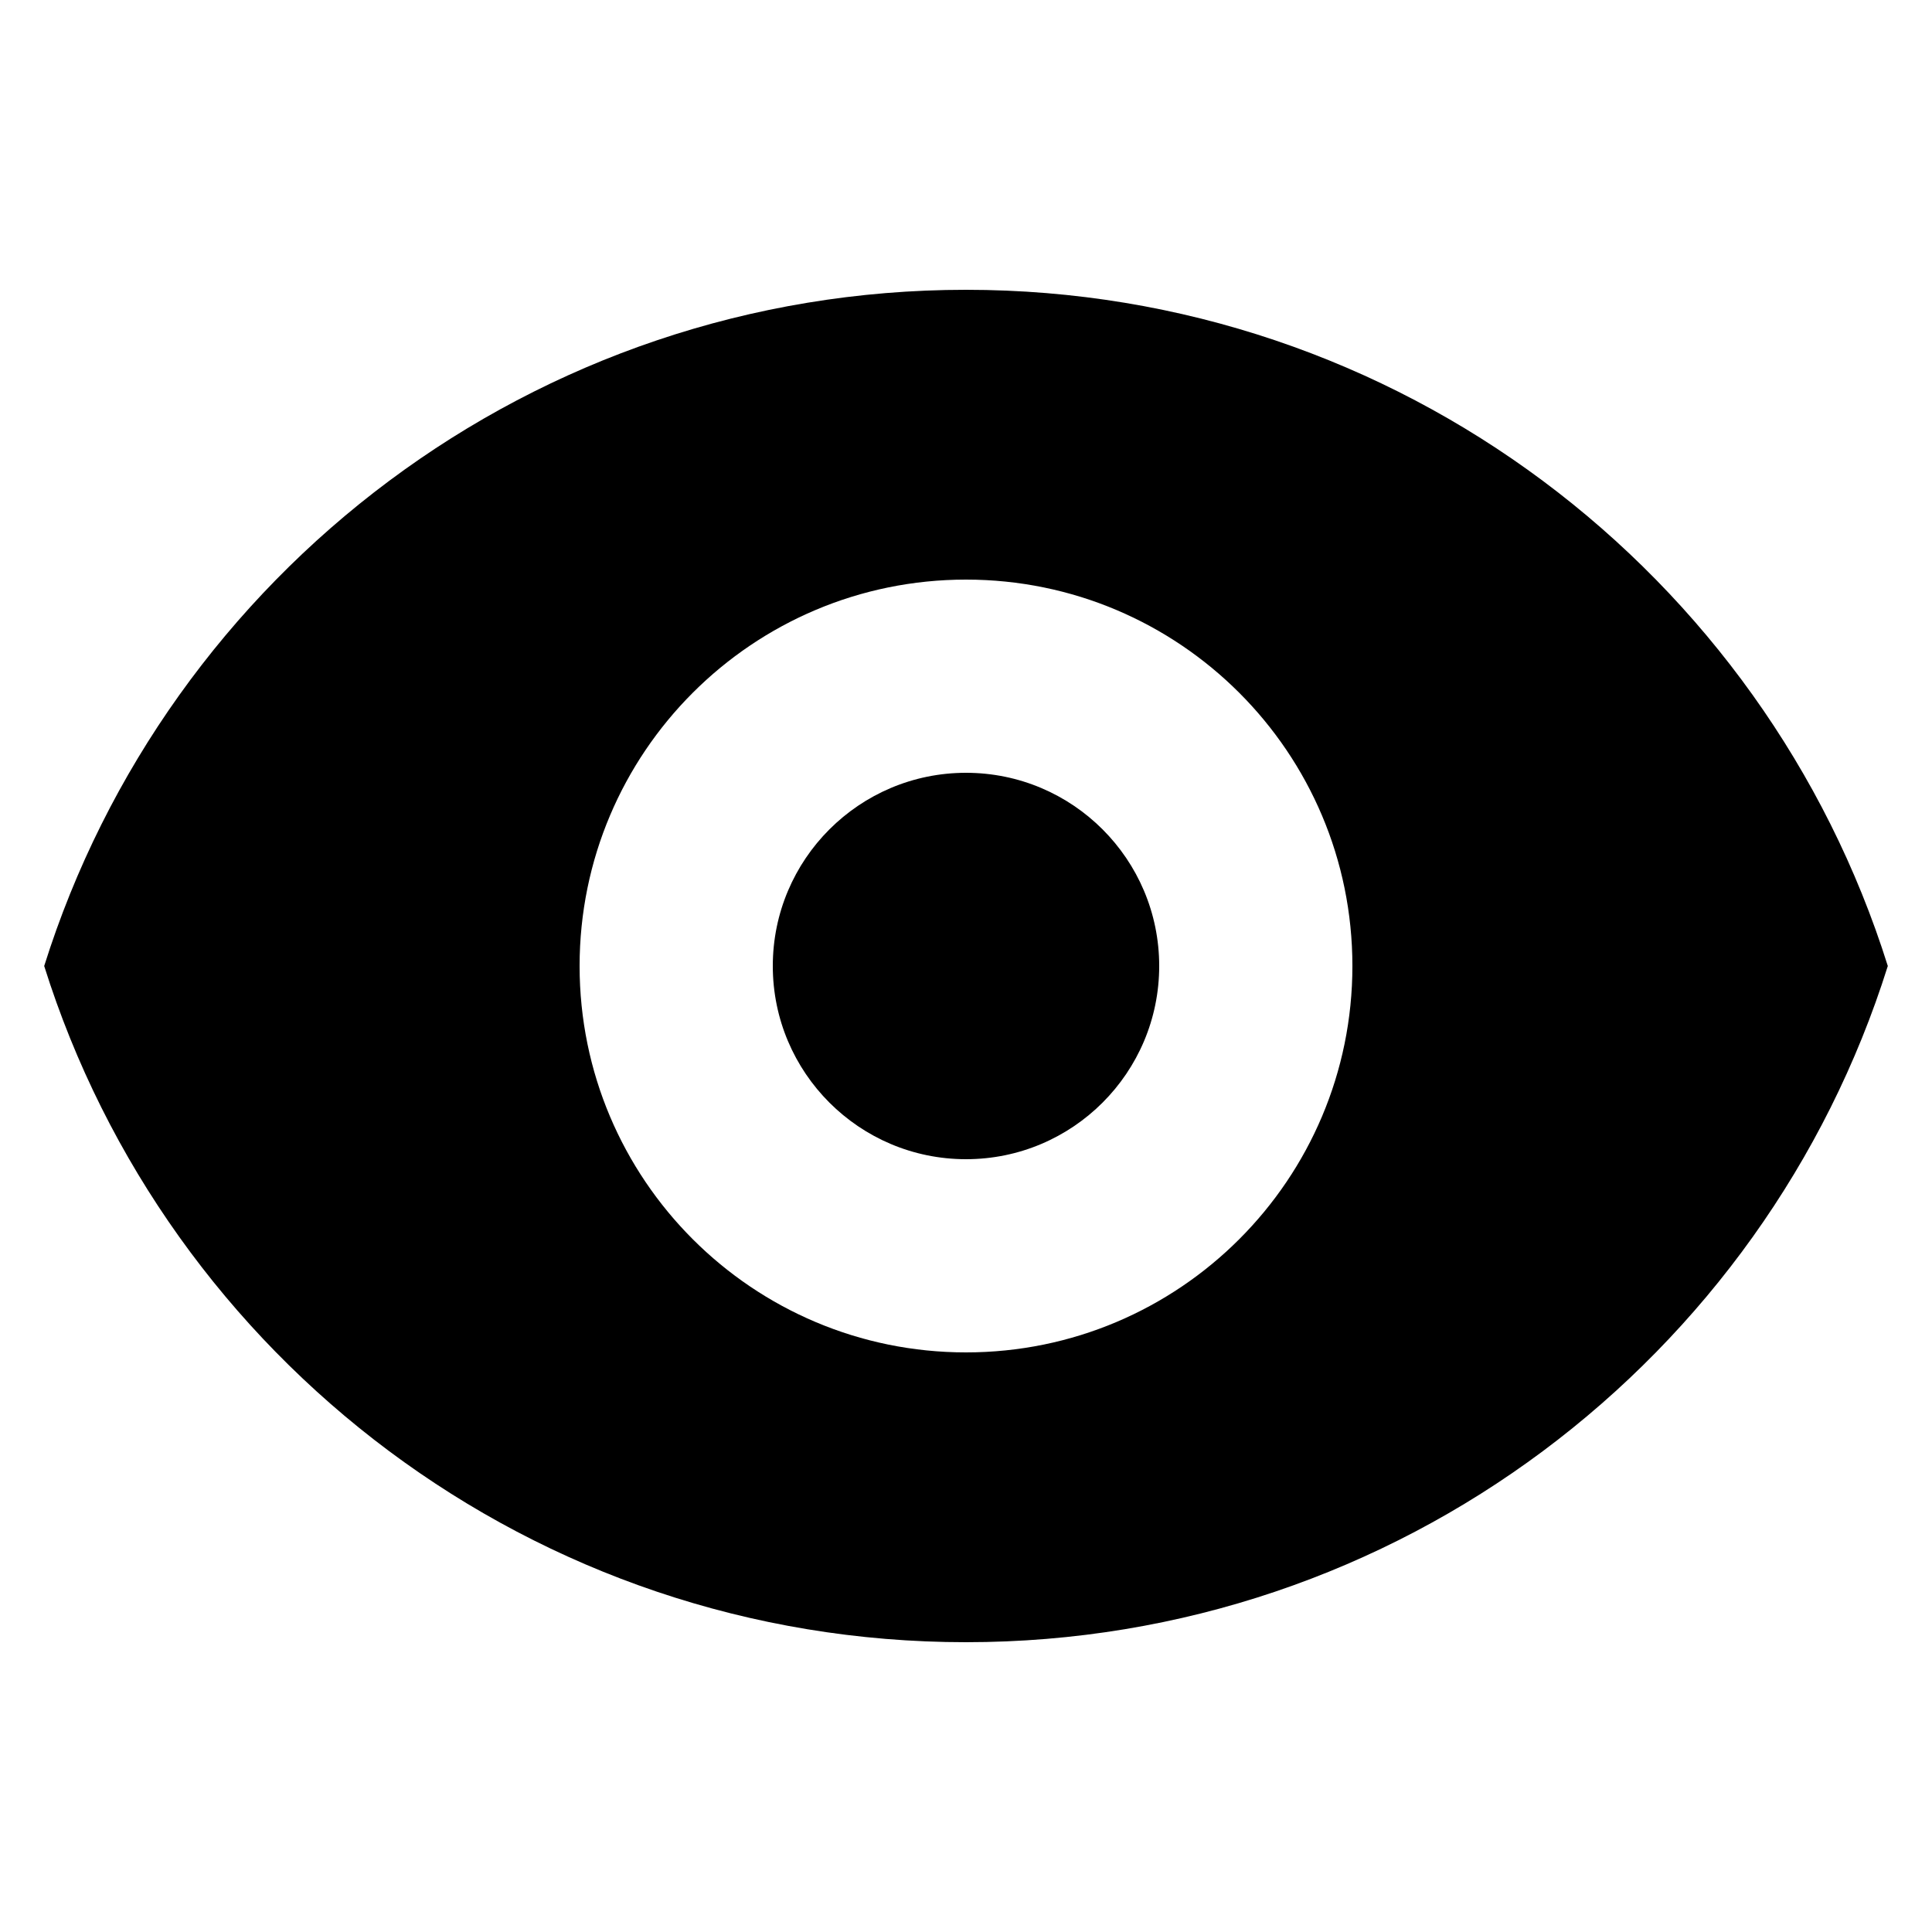 <svg width="24" height="24" viewBox="0 0 24 24" fill="none" xmlns="http://www.w3.org/2000/svg">
<path d="M12 14.4C13.325 14.4 14.4 13.325 14.4 12C14.4 10.675 13.325 9.6 12 9.6C10.675 9.6 9.6 10.675 9.6 12C9.6 13.325 10.675 14.4 12 14.4Z" fill="currentColor"/>
<path fill-rule="evenodd" clip-rule="evenodd" d="M0.549 12C2.078 7.132 6.627 3.6 12 3.6C17.373 3.6 21.922 7.131 23.451 12C21.922 16.869 17.373 20.4 12 20.4C6.627 20.4 2.078 16.869 0.549 12ZM16.8 12C16.8 14.651 14.651 16.8 12 16.8C9.349 16.8 7.2 14.651 7.2 12C7.2 9.349 9.349 7.2 12 7.2C14.651 7.2 16.8 9.349 16.8 12Z" fill="currentColor"/>
</svg>

